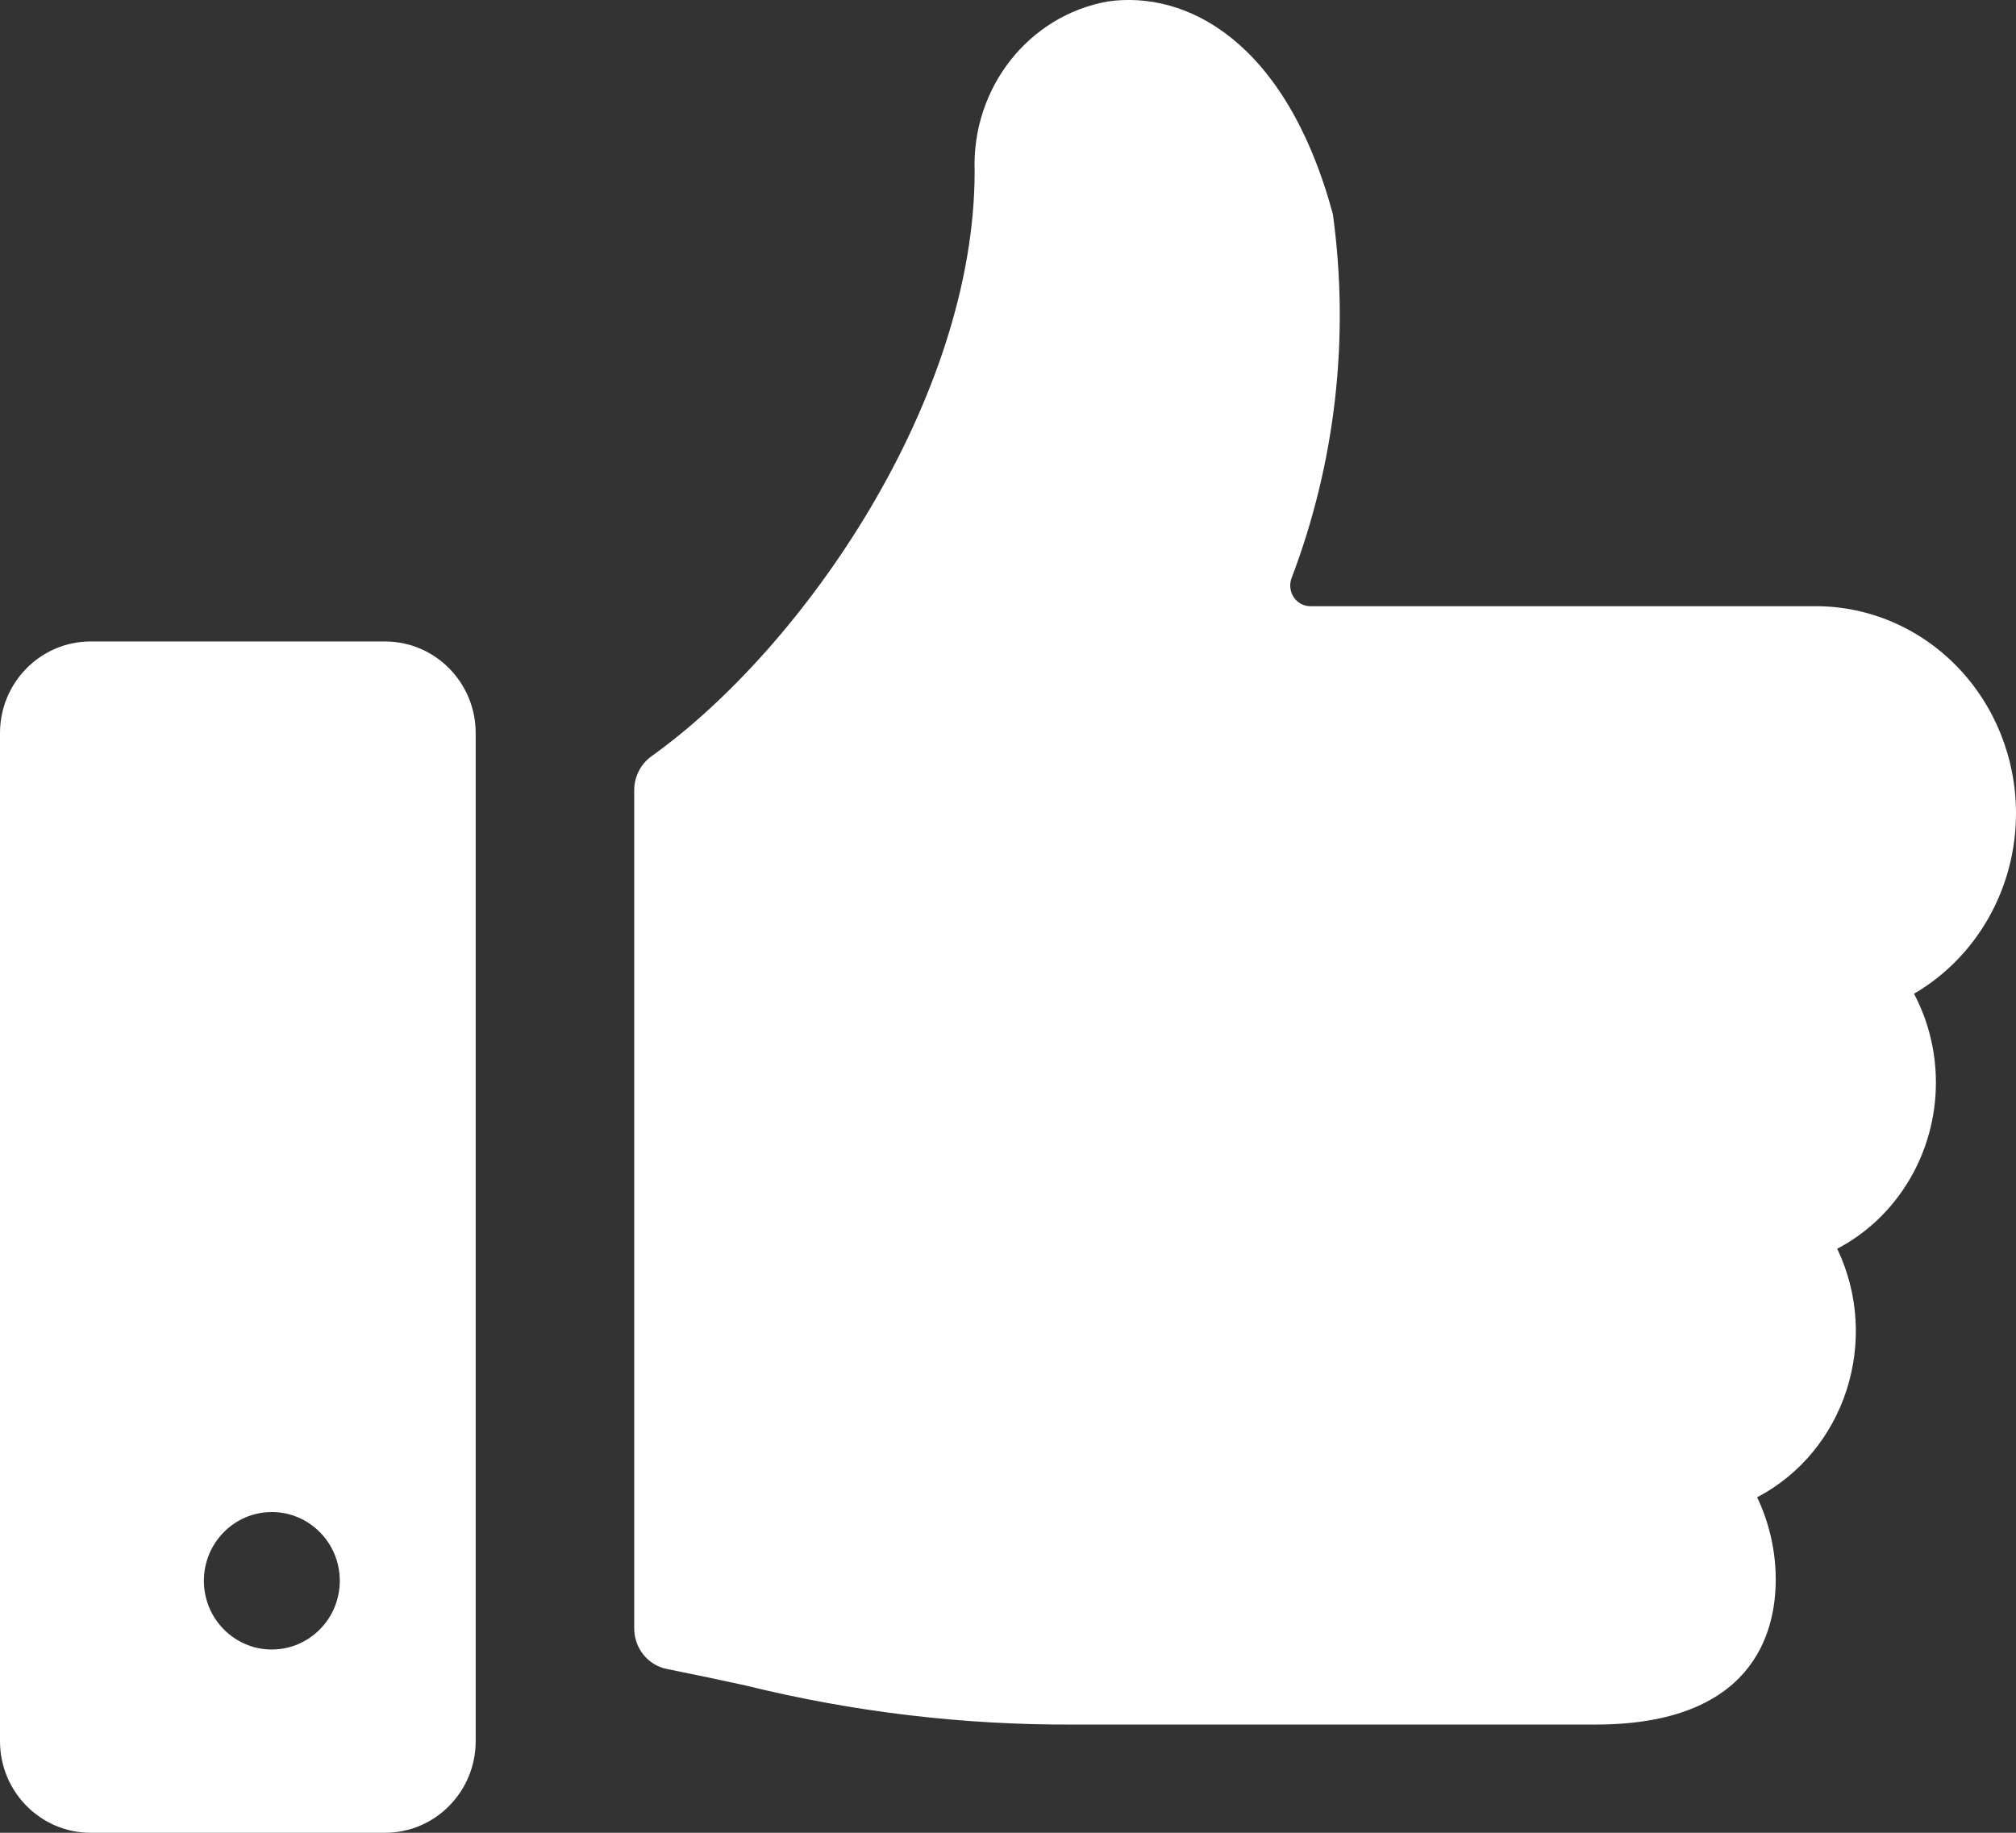 <?xml version="1.0" encoding="UTF-8"?>
<svg width="22px" height="20px" viewBox="0 0 22 20" version="1.1" xmlns="http://www.w3.org/2000/svg" xmlns:xlink="http://www.w3.org/1999/xlink">
    <rect x="0" y="0" width="22" height="20" fill="#333333" stroke="none"/>
    <!-- Generator: Sketch 52.5 (67469) - http://www.bohemiancoding.com/sketch -->
    <title>icon-participate</title>
    <desc>Created with Sketch.</desc>
    <g id="Design-V03" stroke="none" stroke-width="1" fill="none" fill-rule="evenodd">
        <g id="Desktop-Project-Watoobi-V03" transform="translate(-157, -1044)" fill="#FFFFFF" fill-rule="nonzero">
            <g id="Participants" transform="translate(150, 1036)">
                <g id="participate-icon">
                    <path d="M28.36,15.277 C28.77,15.701 29,16.275 29,16.875 C29,17.691 28.575,18.443 27.887,18.844 C28.044,19.141 28.126,19.474 28.126,19.813 C28.126,20.579 27.709,21.28 27.049,21.627 C27.526,22.626 27.136,23.835 26.175,24.339 C26.308,24.618 26.378,24.925 26.378,25.237 C26.378,25.825 26.122,26.819 24.411,26.819 L18.729,26.819 C17.52,26.826 16.314,26.683 15.138,26.393 C14.871,26.334 14.587,26.275 14.275,26.212 C14.07,26.171 13.921,25.985 13.921,25.769 L13.921,16.624 C13.921,16.476 13.992,16.336 14.11,16.252 C15.775,15.063 17.636,12.351 17.636,9.869 C17.602,8.962 18.224,8.169 19.09,8.016 C19.942,7.894 21.031,8.441 21.545,10.335 C21.73,11.681 21.574,13.054 21.091,14.318 C21.069,14.387 21.08,14.463 21.121,14.521 C21.162,14.58 21.228,14.615 21.298,14.615 L26.815,14.615 C27.394,14.615 27.95,14.853 28.36,15.277 Z M12.191,16 L12.191,27 C12.191,27.552 11.748,28 11.202,28 L7.989,28 C7.443,28 7,27.552 7,27 L7,16 C7,15.448 7.443,15 7.989,15 L11.202,15 C11.748,15 12.191,15.448 12.191,16 Z M10.708,25.25 C10.708,24.836 10.376,24.5 9.966,24.5 C9.557,24.5 9.225,24.836 9.225,25.25 C9.225,25.664 9.557,26 9.966,26 C10.376,26 10.708,25.664 10.708,25.25 Z" id="icon-participate"></path>
                </g>
            </g>
        </g>
    </g>
</svg>

